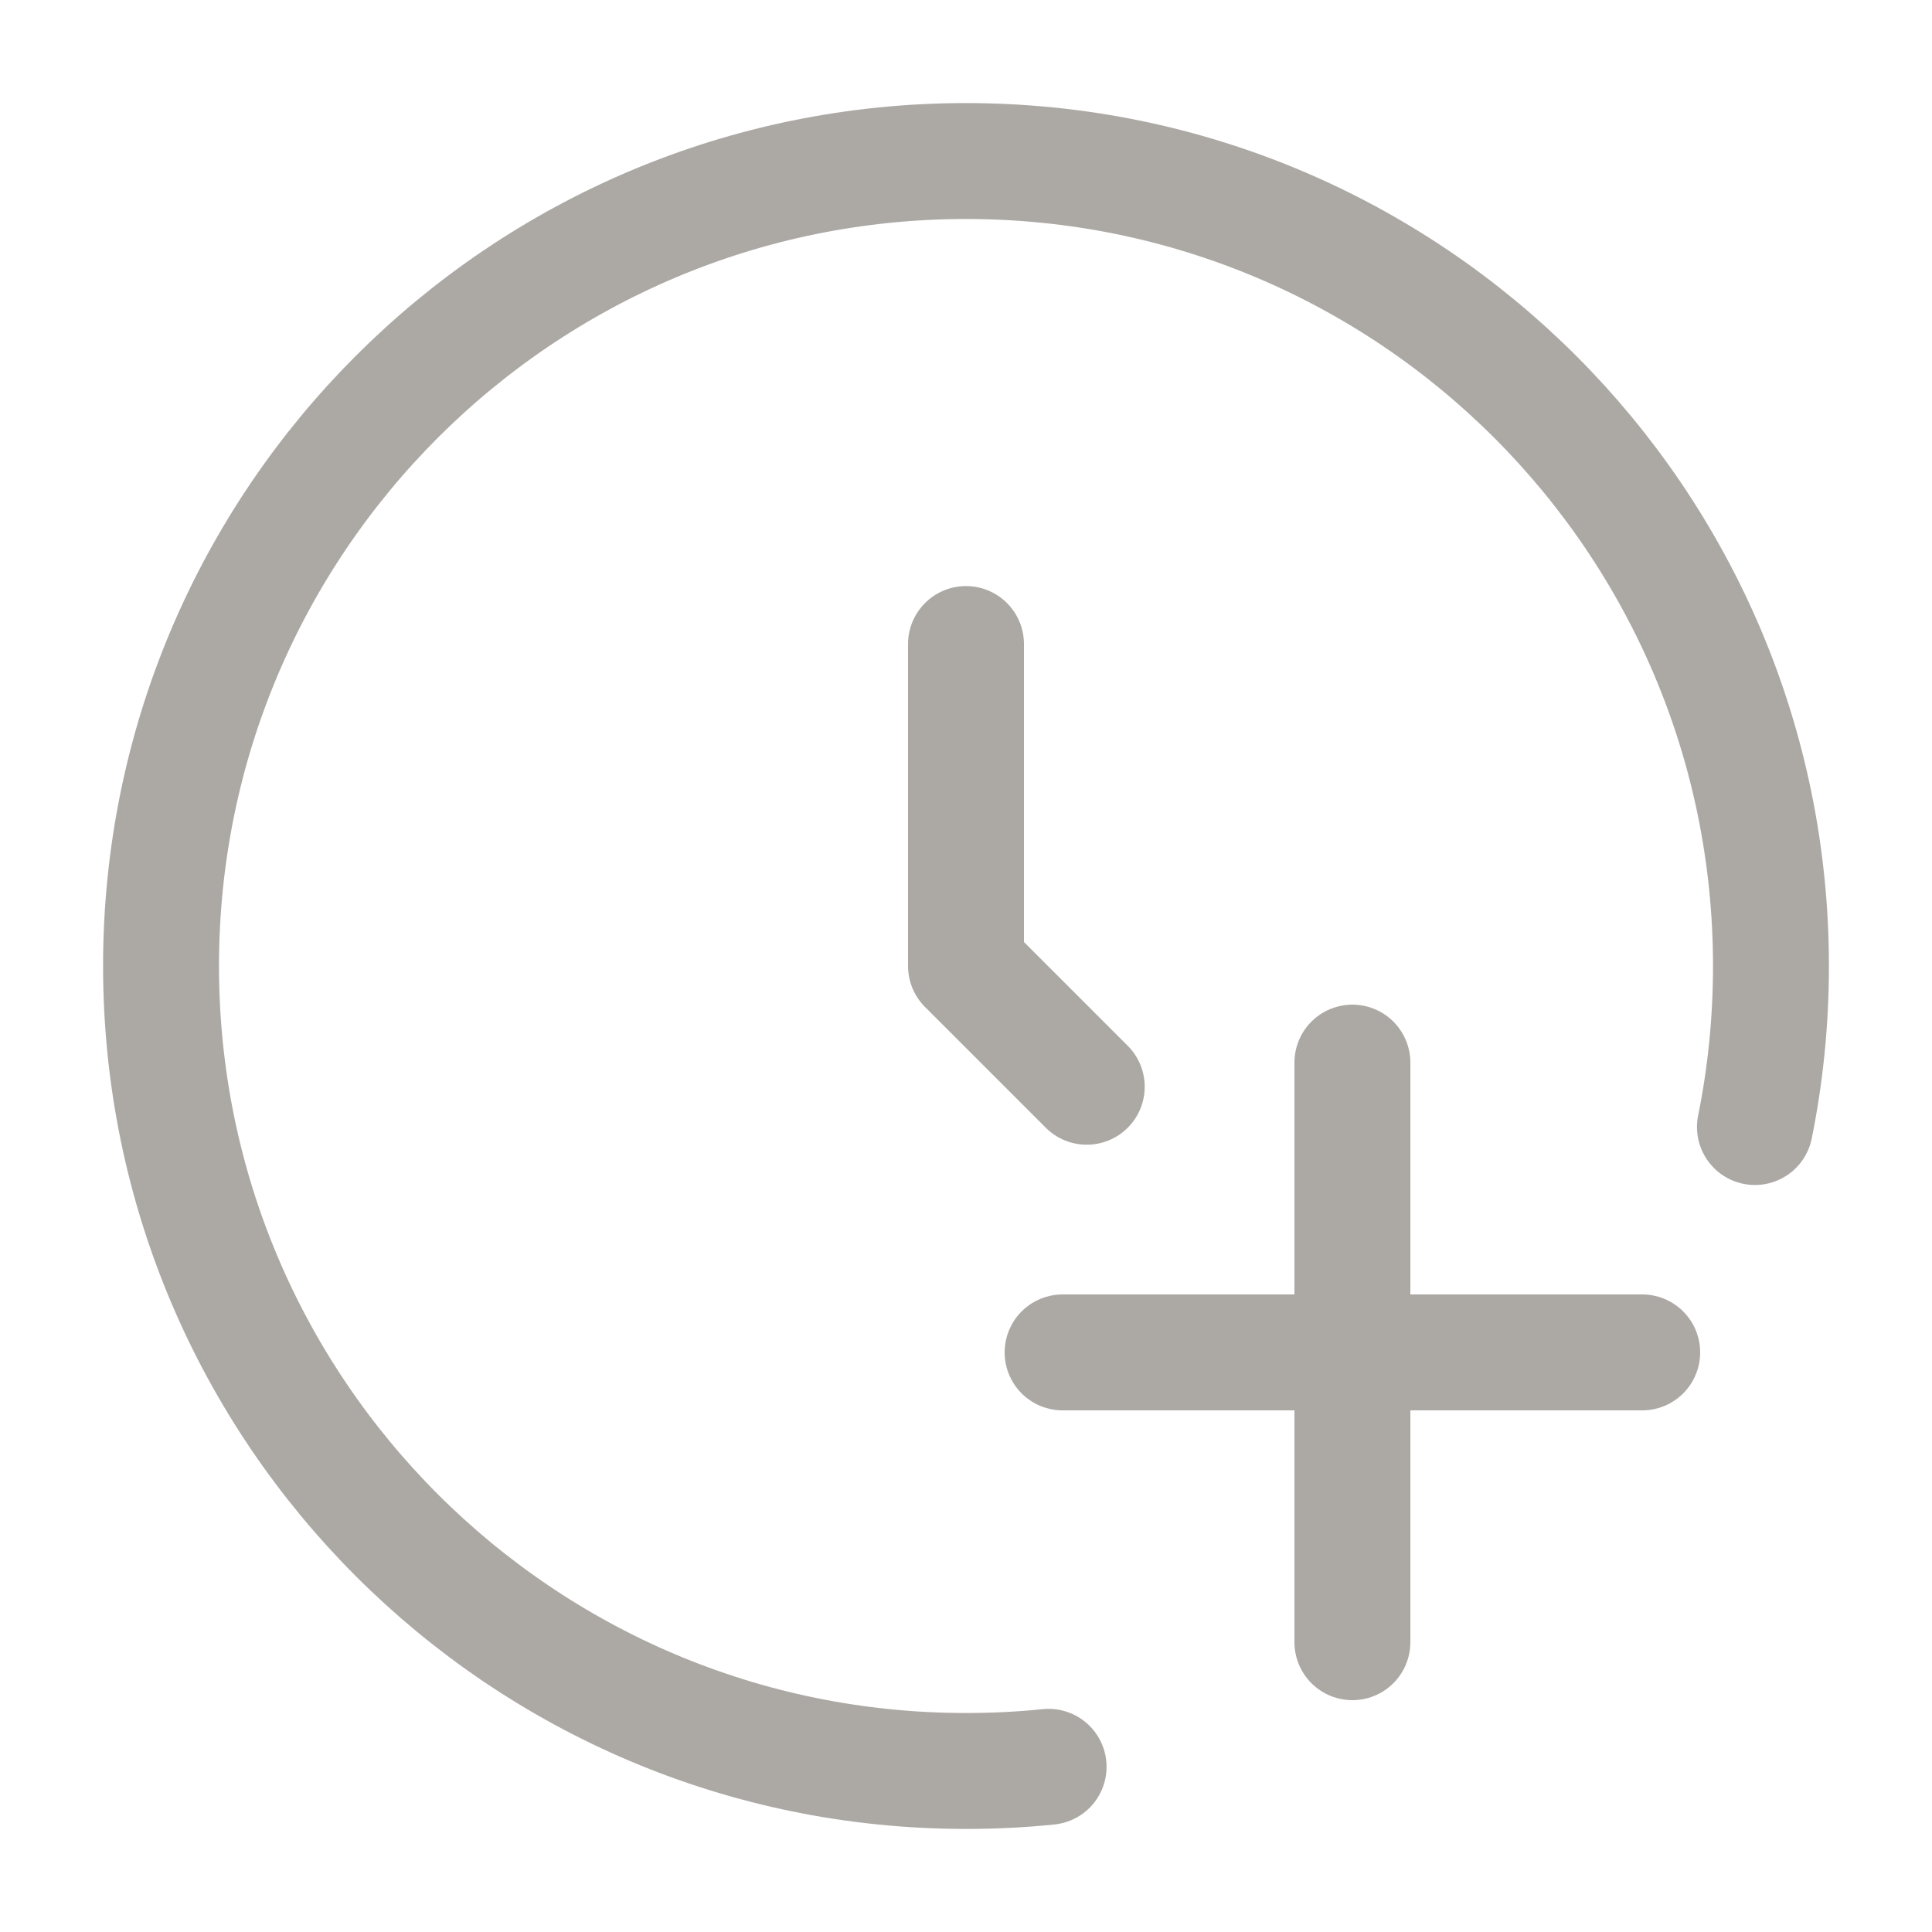 <svg width="20" height="20" viewBox="0 0 20 20" fill="none" xmlns="http://www.w3.org/2000/svg">
    <path d="M10 6.667V10L11.25 11.25" stroke="#ACA9A5" stroke-width="1.2"
        stroke-linecap="round" stroke-linejoin="round" />
    <path
        d="M10.855 18.29C10.574 18.319 10.289 18.333 10 18.333C5.398 18.333 1.667 14.602 1.667 10C1.667 5.398 5.398 1.667 10 1.667C14.602 1.667 18.333 5.398 18.333 10C18.333 10.571 18.276 11.128 18.167 11.667"
        stroke="#ACA9A5" stroke-width="1.2" stroke-linecap="round" />
    <path d="M11 14H17" stroke="#ACA9A5" stroke-width="1.2" stroke-linecap="round" />
    <path d="M14 17L14 11" stroke="#ACA9A5" stroke-width="1.2" stroke-linecap="round" />
</svg>
